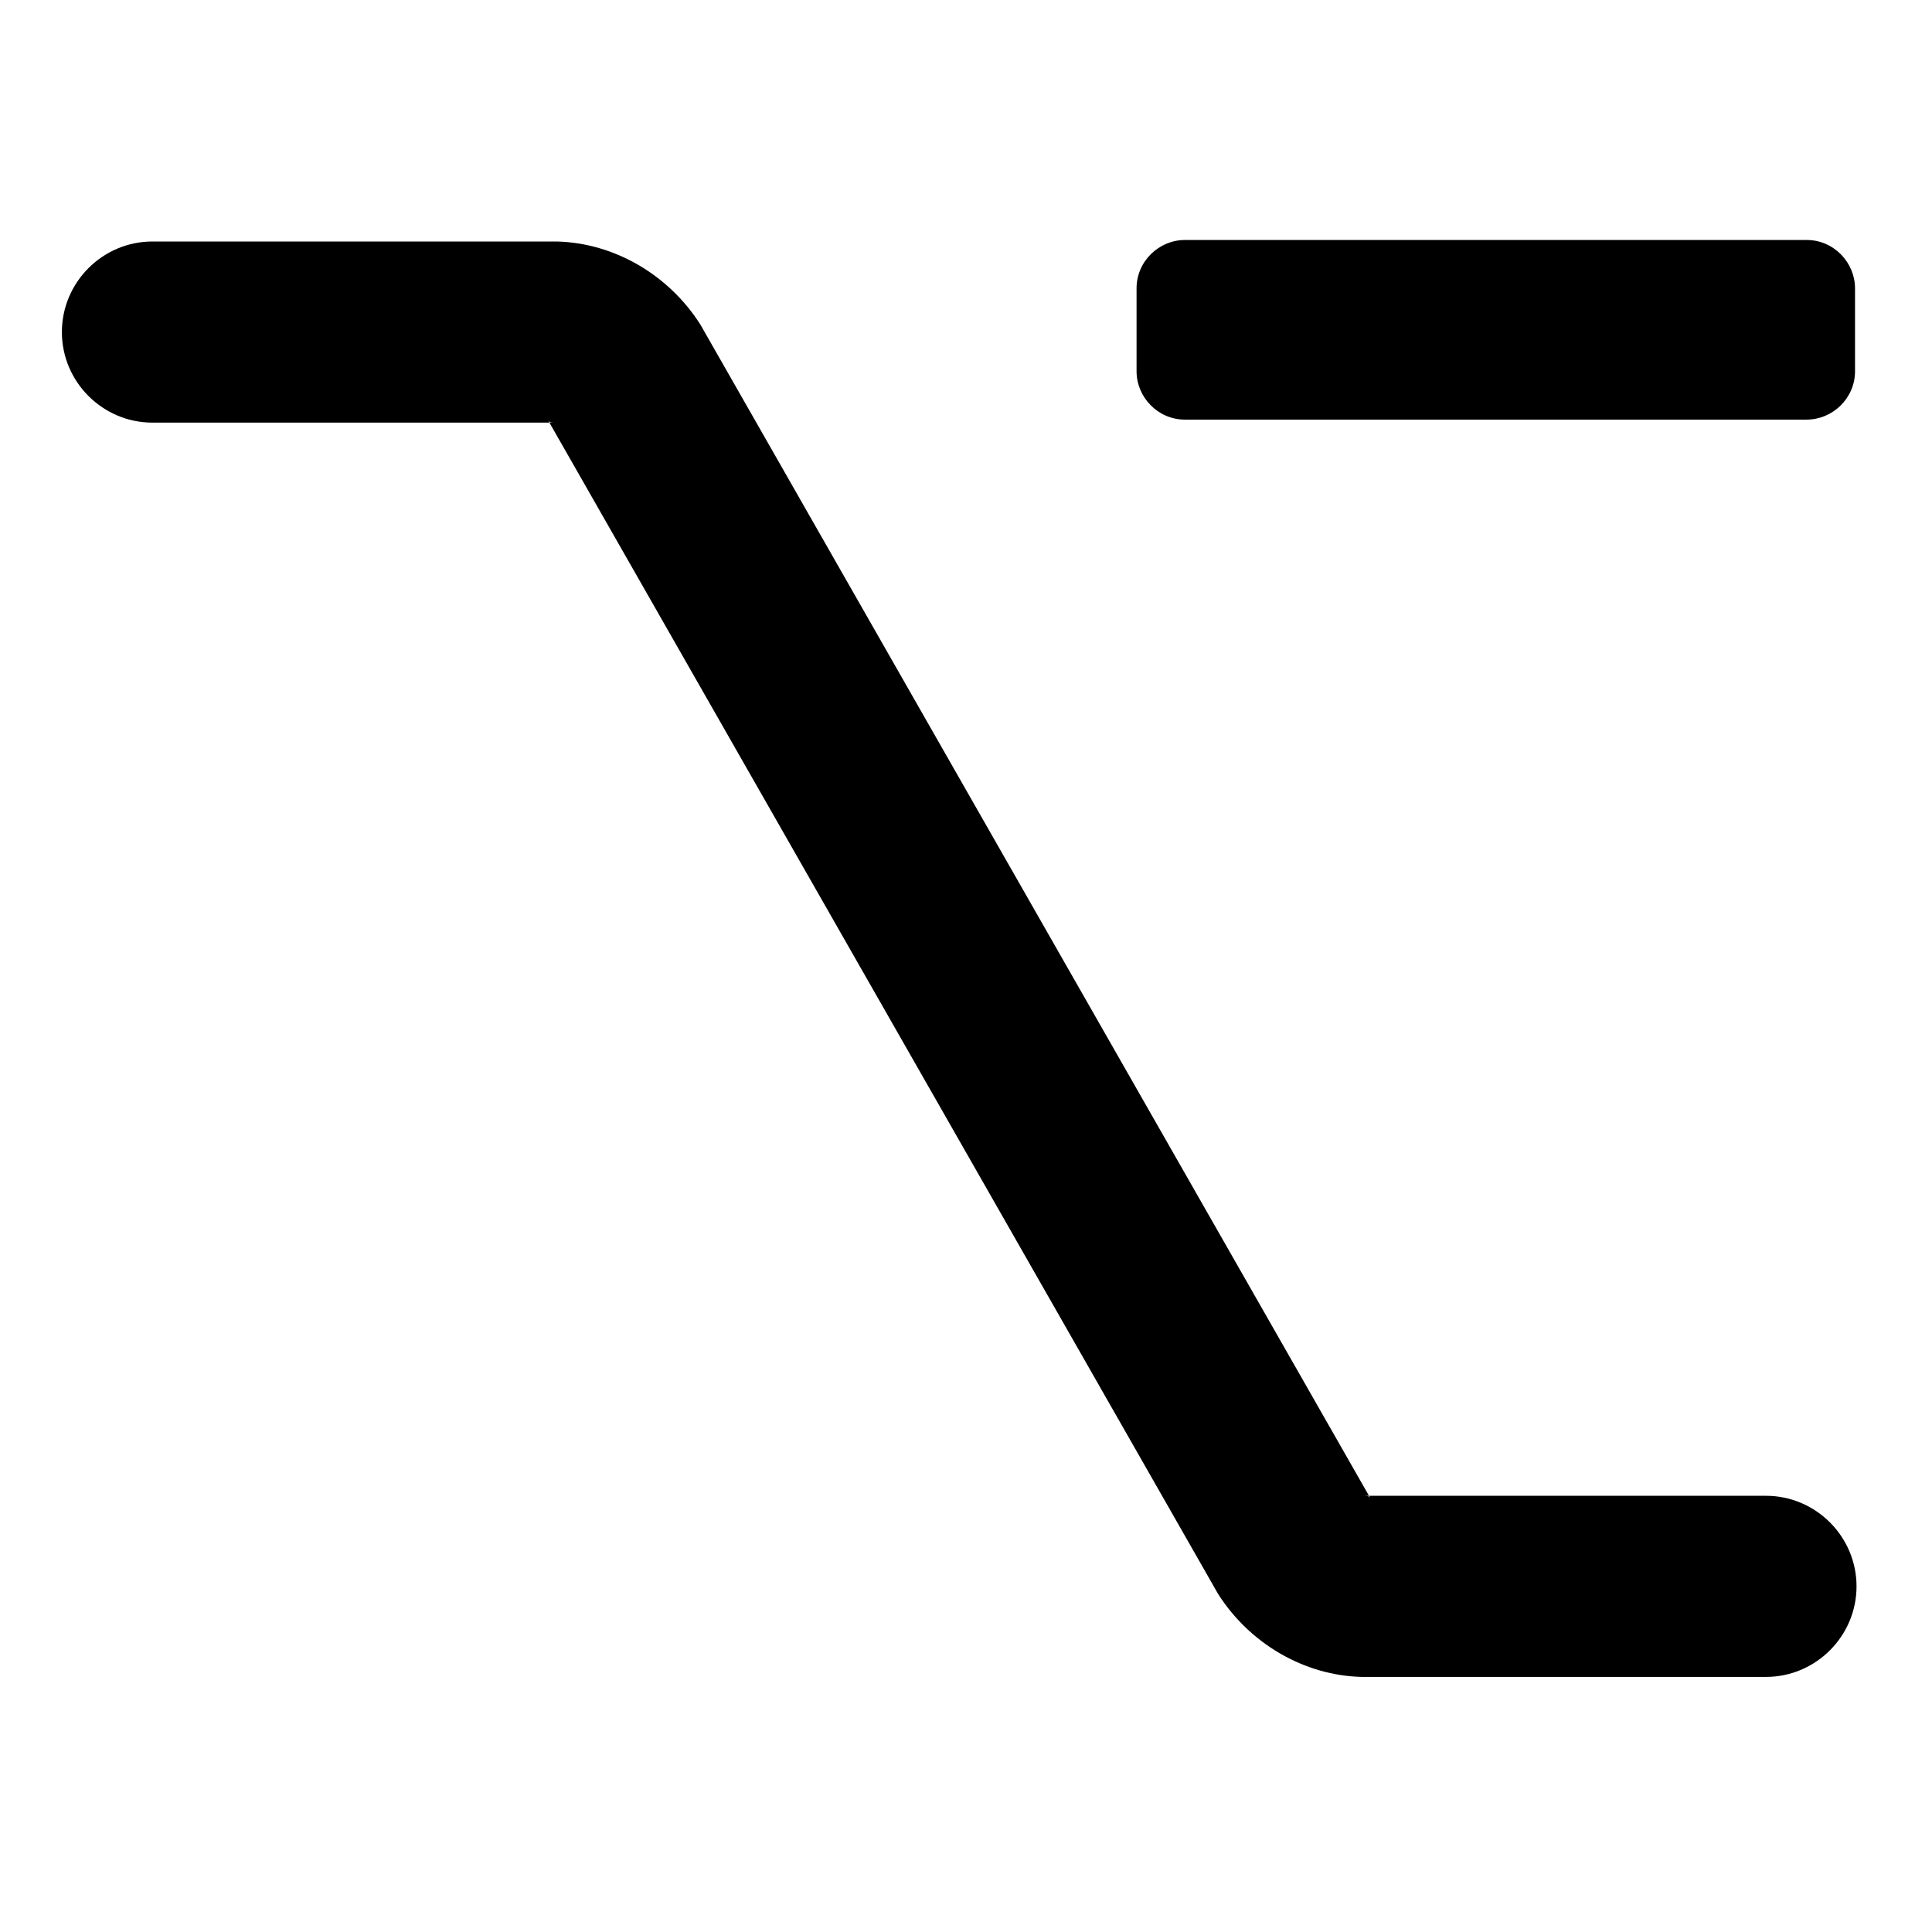 <?xml version="1.0" encoding="utf-8"?>
<!-- Generator: Adobe Illustrator 22.0.1, SVG Export Plug-In . SVG Version: 6.00 Build 0)  -->
<svg version="1.1" id="Livello_1" xmlns="http://www.w3.org/2000/svg" xmlns:xlink="http://www.w3.org/1999/xlink" x="0px" y="0px"
	 viewBox="0 0 128 128" style="enable-background:new 0 0 128 128;" xml:space="preserve">
<path d="M119.7,27.8c1.7,0,3.2-1.4,3.2-3.2v-5.5c0-1.7-1.4-3.2-3.2-3.2H78.5c-1.7,0-3.2,1.4-3.2,3.2v5.5c0,1.7,1.4,3.2,3.2,3.2
	H119.7z"/>
<path d="M36.9,16H10.1c-3.3,0-6,2.7-6,6s2.7,6,6,6h26.3l-0.3-0.5c0.3,0.5,0.2,0.5,0.8,0.5h-0.5l44.3,77.6c2.1,3.3,5.7,5.4,9.5,5.5
	H117c3.3,0,6-2.7,6-6s-2.7-6-6-6H90.7l0.3,0.5c-0.3-0.5-0.2-0.5-0.8-0.5h0.5L46.4,21.5C44.3,18.2,40.7,16.1,36.9,16z"/>
</svg>
